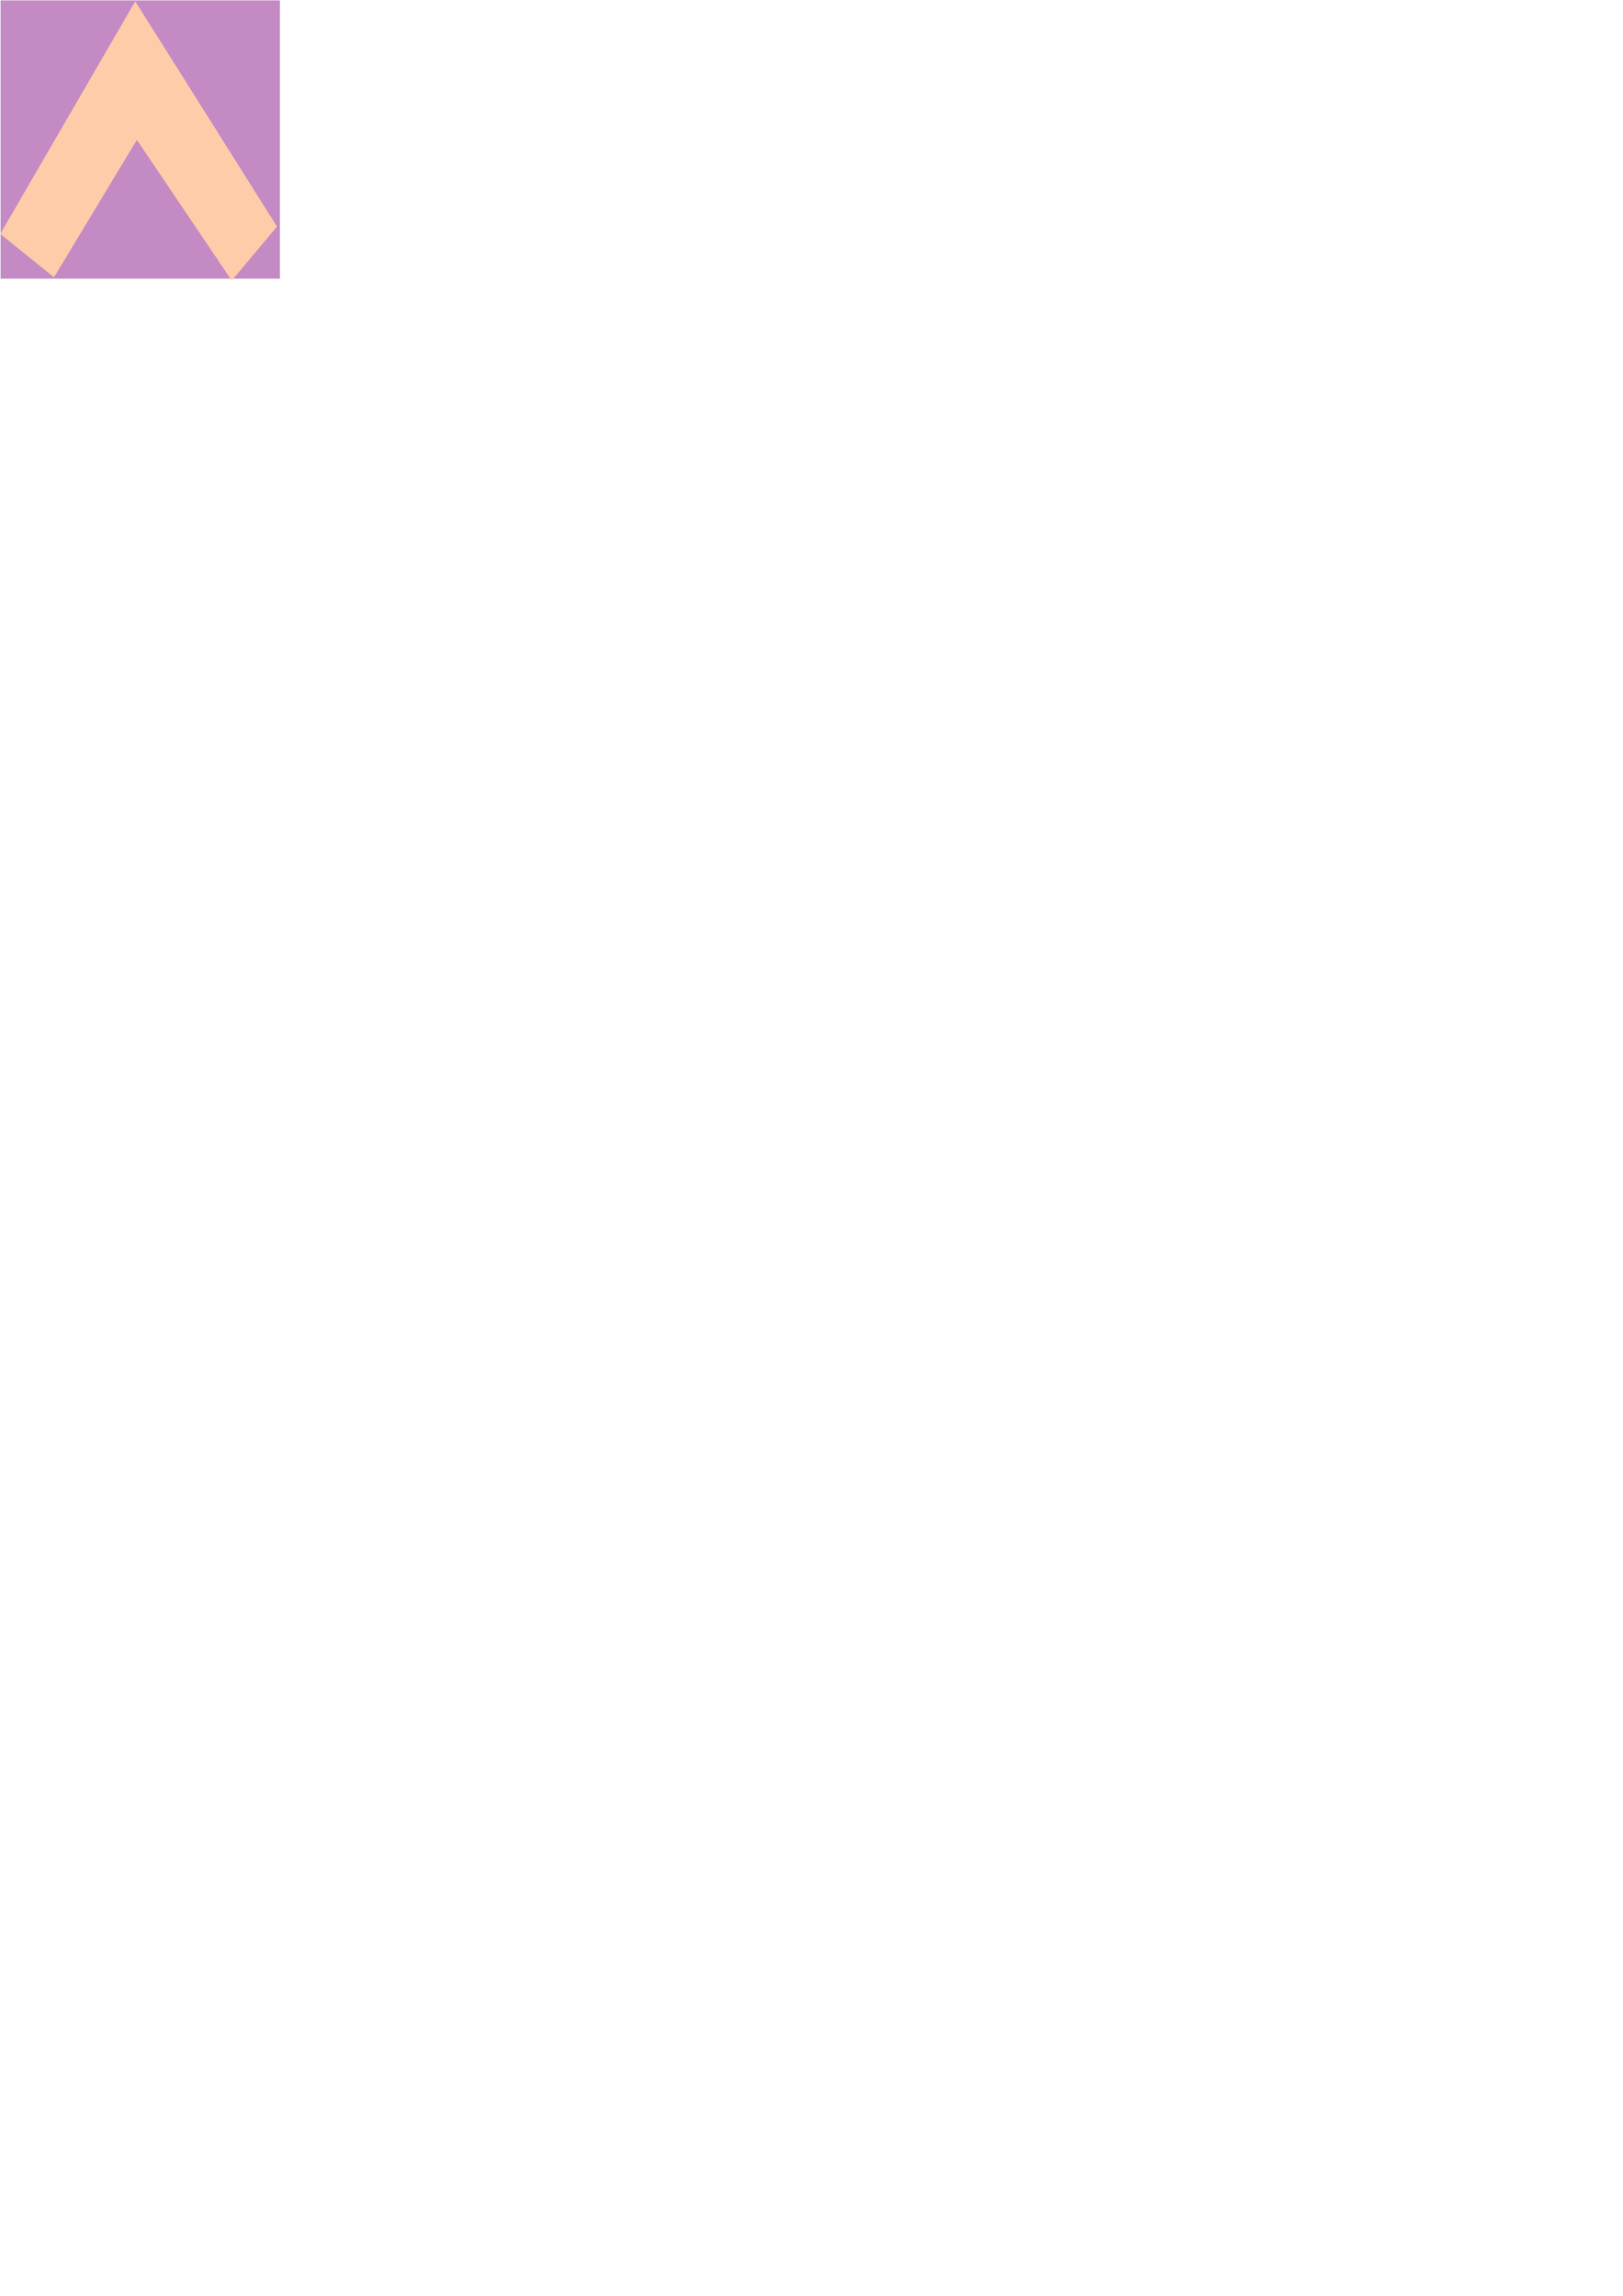 <?xml version="1.0" encoding="UTF-8" standalone="no"?>
<!-- Created with Inkscape (http://www.inkscape.org/) -->

<svg
   xmlns:dc="http://purl.org/dc/elements/1.1/"
   xmlns:cc="http://creativecommons.org/ns#"
   xmlns:rdf="http://www.w3.org/1999/02/22-rdf-syntax-ns#"
   xmlns:svg="http://www.w3.org/2000/svg"
   xmlns="http://www.w3.org/2000/svg"
   xmlns:xlink="http://www.w3.org/1999/xlink"
   xmlns:sodipodi="http://sodipodi.sourceforge.net/DTD/sodipodi-0.dtd"
   xmlns:inkscape="http://www.inkscape.org/namespaces/inkscape"
   width="744.094"
   height="1052.362"
   id="svg2"
   version="1.1"
   inkscape:version="0.48.4 r9943 custom"
   sodipodi:docname="chevron-n.svg">
  <defs
     id="defs4">
    <linearGradient
       inkscape:collect="always"
       id="linearGradient3833">
      <stop
         style="stop-color:#ffdd55;stop-opacity:1;"
         offset="0"
         id="stop3835" />
      <stop
         style="stop-color:#ffdd55;stop-opacity:0;"
         offset="1"
         id="stop3837" />
    </linearGradient>
    <linearGradient
       inkscape:collect="always"
       id="linearGradient3825">
      <stop
         style="stop-color:#000000;stop-opacity:1;"
         offset="0"
         id="stop3827" />
      <stop
         style="stop-color:#000000;stop-opacity:0;"
         offset="1"
         id="stop3829" />
    </linearGradient>
    <linearGradient
       id="linearGradient3817">
      <stop
         style="stop-color:#000000;stop-opacity:1;"
         offset="0"
         id="stop3819" />
      <stop
         style="stop-color:#000000;stop-opacity:0;"
         offset="1"
         id="stop3821" />
    </linearGradient>
    <linearGradient
       id="linearGradient3780">
      <stop
         style="stop-color:#ff0000;stop-opacity:1;"
         offset="0"
         id="stop3782" />
      <stop
         style="stop-color:#000000;stop-opacity:1;"
         offset="1"
         id="stop3784" />
    </linearGradient>
    <linearGradient
       inkscape:collect="always"
       xlink:href="#linearGradient3825"
       id="linearGradient3831"
       x1="312.609"
       y1="318.948"
       x2="314.894"
       y2="363.948"
       gradientUnits="userSpaceOnUse"
       gradientTransform="matrix(0.163,0,0,0.163,-13.857,19.269)" />
    <linearGradient
       inkscape:collect="always"
       xlink:href="#linearGradient3833"
       id="linearGradient3839"
       x1="316.438"
       y1="460.508"
       x2="315.838"
       y2="449.08"
       gradientUnits="userSpaceOnUse"
       gradientTransform="matrix(0.163,0,0,0.163,-13.566,19.909)" />
  </defs>
  <sodipodi:namedview
     id="base"
     pagecolor="#ffffff"
     bordercolor="#666666"
     borderopacity="1.0"
     inkscape:pageopacity="0.0"
     inkscape:pageshadow="2"
     inkscape:zoom="4"
     inkscape:cx="117.54142"
     inkscape:cy="959.23159"
     inkscape:document-units="px"
     inkscape:current-layer="layer1"
     showgrid="false"
     inkscape:window-width="1860"
     inkscape:window-height="1036"
     inkscape:window-x="60"
     inkscape:window-y="22"
     inkscape:window-maximized="0" />
  <g
     inkscape:label="Layer 1"
     inkscape:groupmode="layer"
     id="layer1">
    <rect
       style="fill:#800080;fill-opacity:1;fill-rule:nonzero;stroke:none;opacity:0.459"
       id="rect3792"
       width="128.077"
       height="127.572"
       x="0.266"
       y="0.171" />
    <path
       style="fill:#ffccaa;stroke:none;stroke-width:1px;stroke-linecap:butt;stroke-linejoin:miter;stroke-opacity:1"
       d="M 24.75,127.112 62.75,64.112 106.25,128.612 127,103.862 62,0.612 0.125,107.237 z"
       id="path3012"
       inkscape:connector-curvature="0"
       sodipodi:nodetypes="ccccccc" />
  </g>
</svg>
